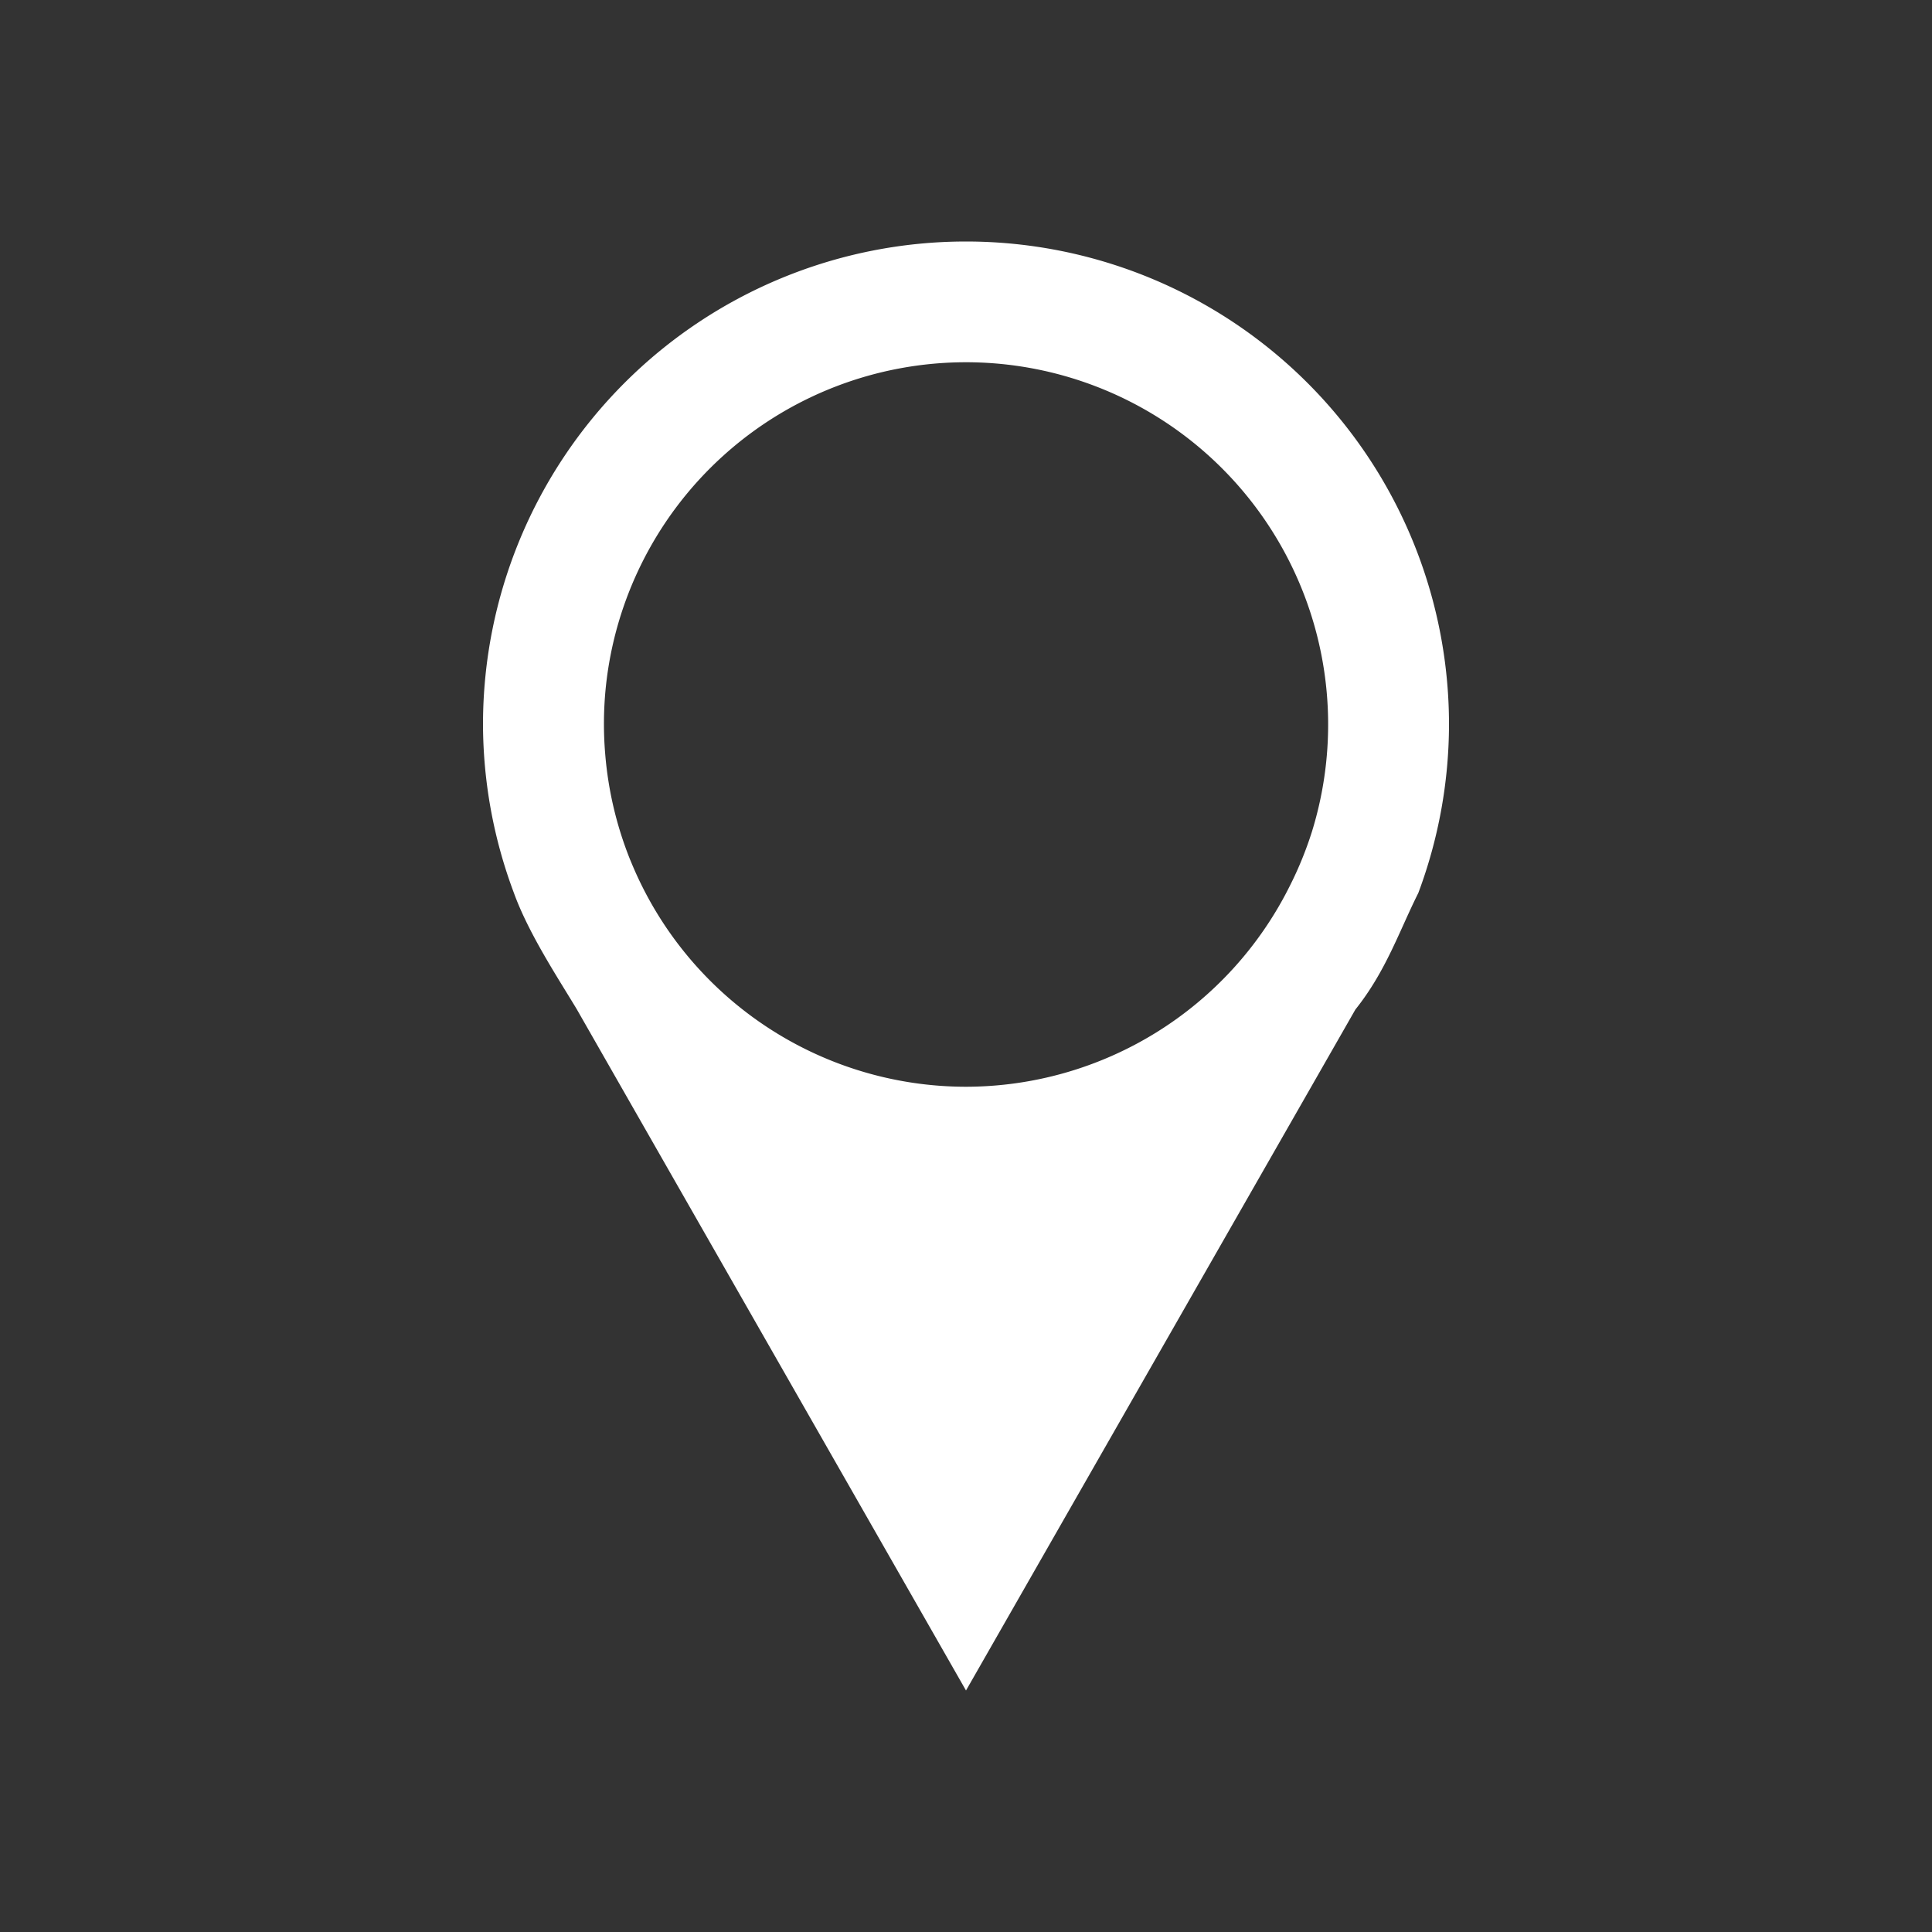 <svg xmlns="http://www.w3.org/2000/svg" viewBox="0 0 16 16"><rect x="0" y="0" width="16" height="16" fill="#333333" stroke="none"/><path d="M8 2a4 4 0 0 0-4 4 4 4 0 0 0 .256 1.395c.121.335.366.706.52.962L8 14l3.225-5.64c.253-.316.363-.65.521-.965A4 4 0 0 0 12 6a4 4 0 0 0-4-4zm0 1a3 3 0 0 1 2.865 3.887 3 3 0 0 1-.185.453A3 3 0 0 1 8 9a3 3 0 0 1-2.775-1.865l-.006-.014a3 3 0 0 1-.207-.877 3 3 0 0 1 .004-.543A3 3 0 0 1 8 3z" style="fill:currentColor;fill-opacity:1;stroke:none;color:#fff"/></svg>
